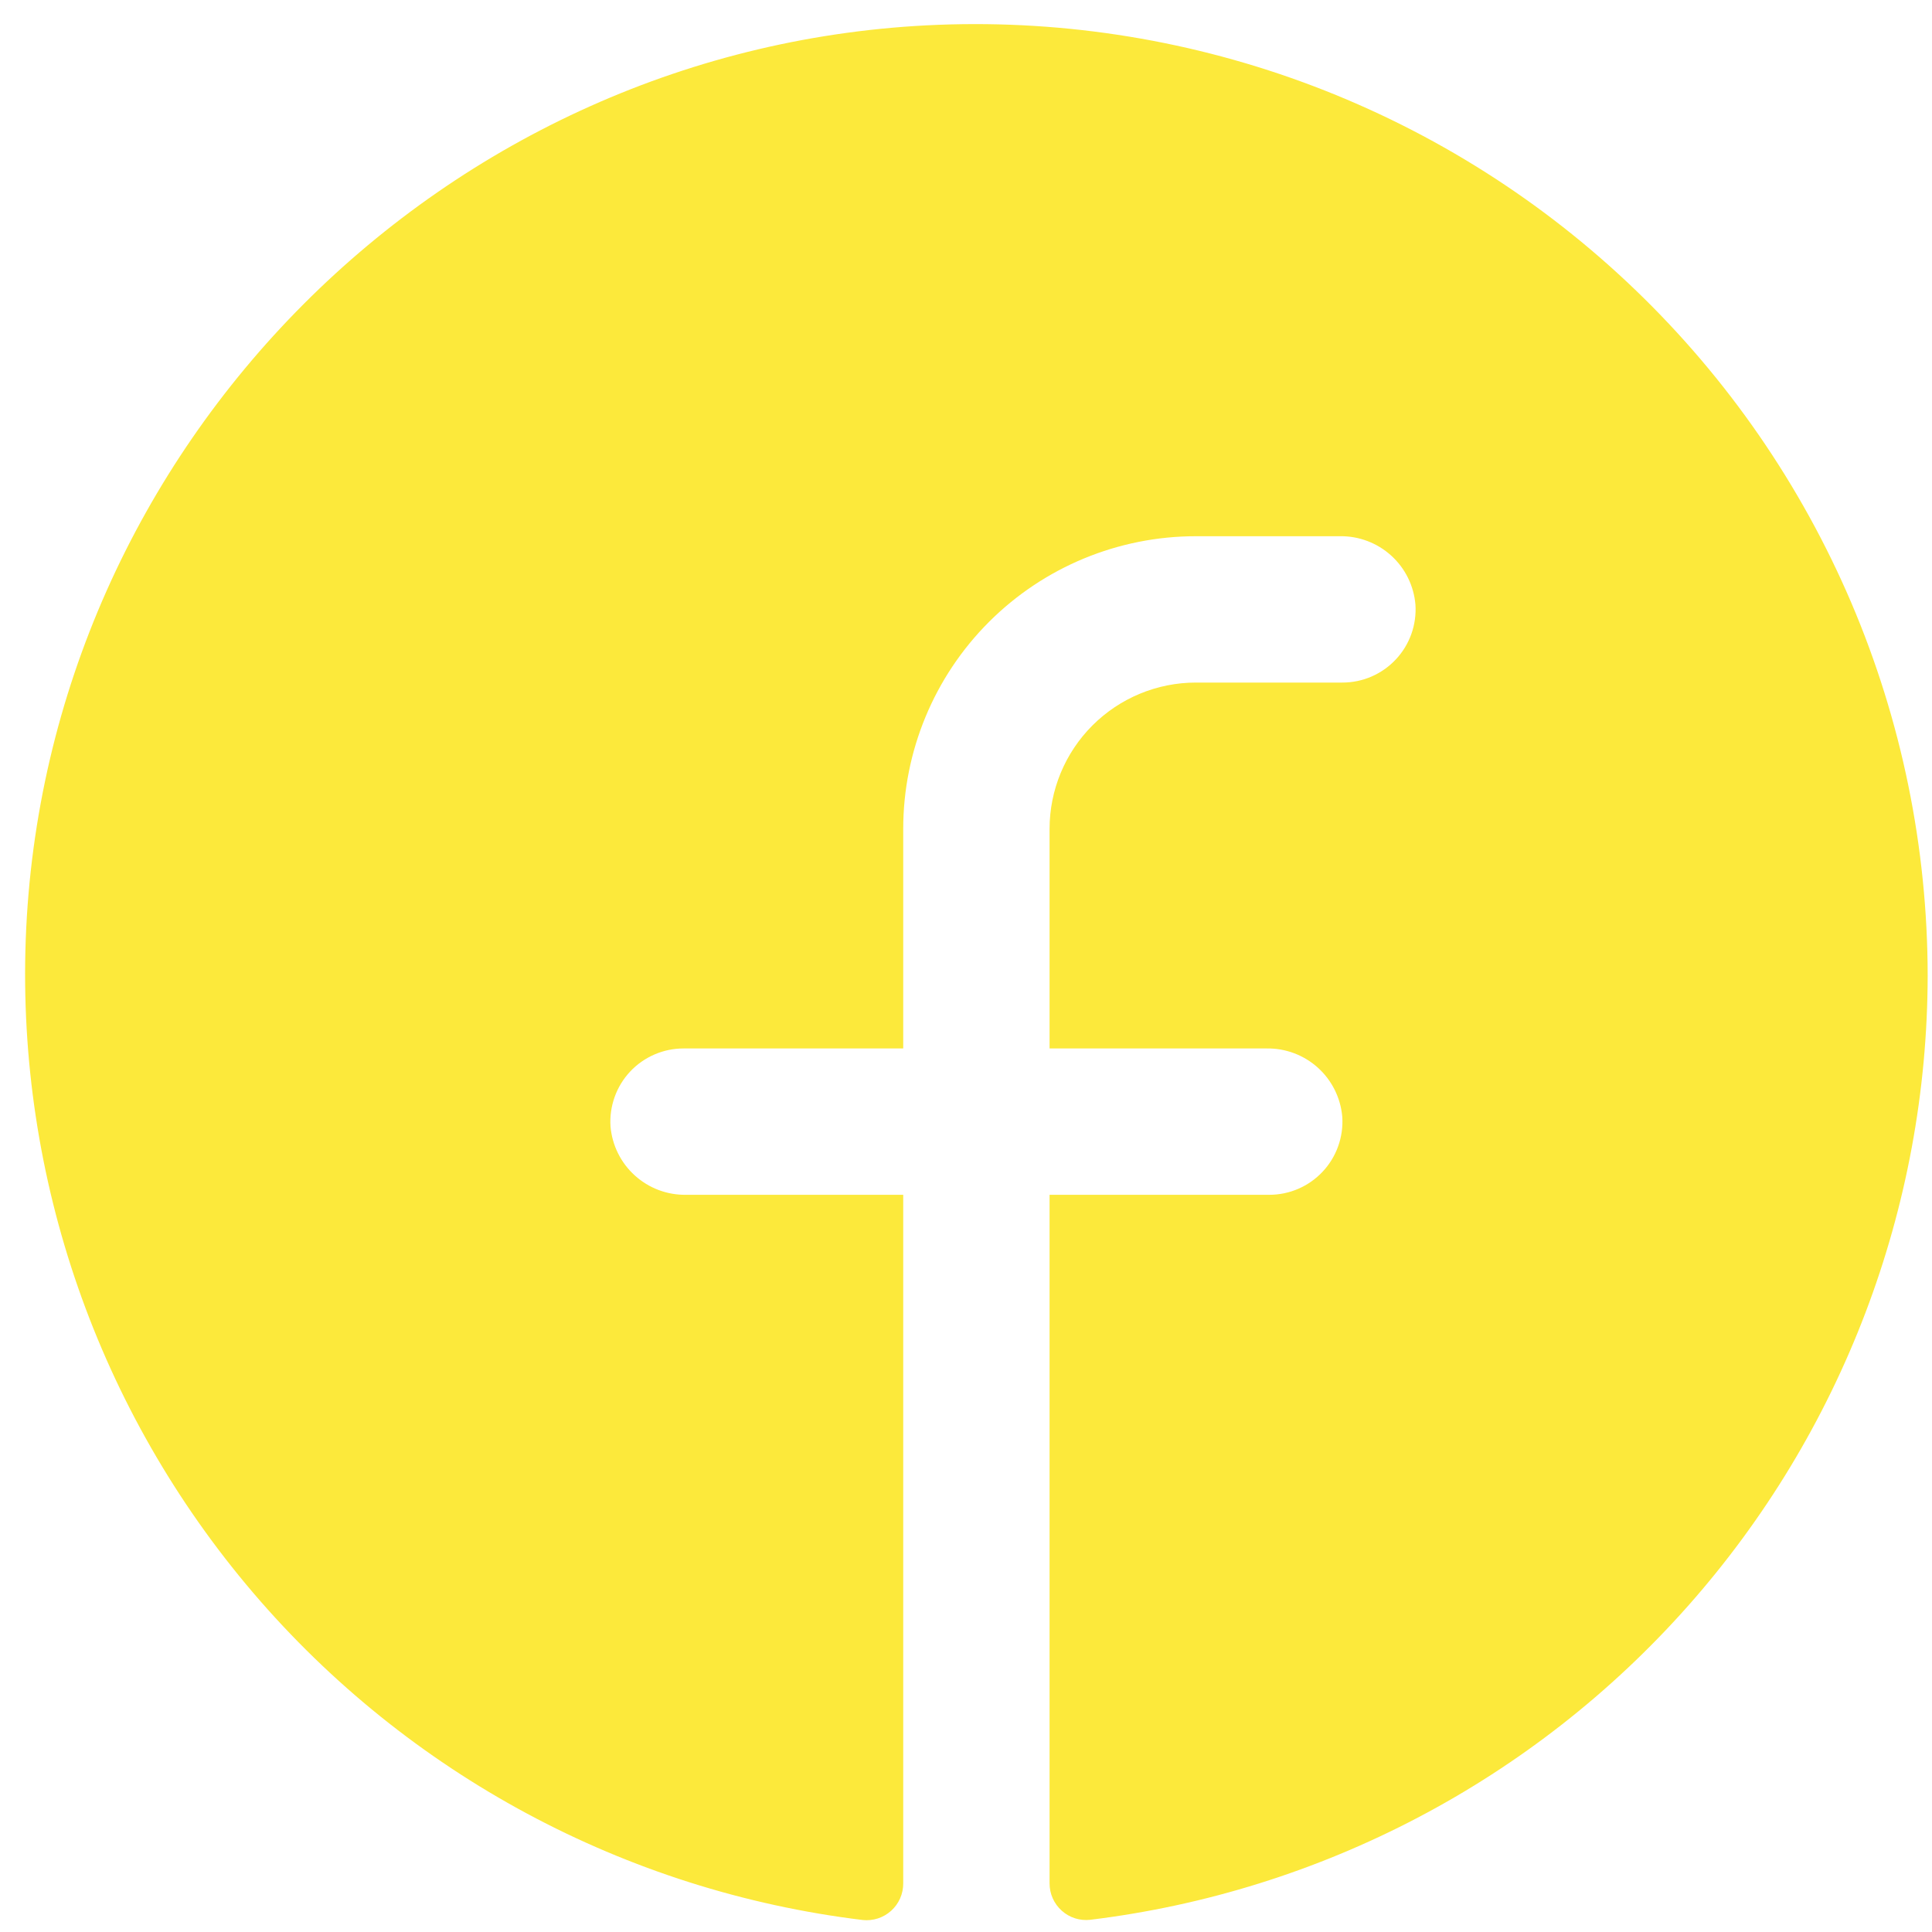 <svg width="75" height="75" viewBox="0 0 75 75" fill="none" xmlns="http://www.w3.org/2000/svg">
<path id="Vector" d="M74.832 37.86C74.821 46.886 71.509 55.596 65.522 62.349C59.534 69.103 51.283 73.434 42.324 74.526C42.125 74.549 41.923 74.529 41.731 74.468C41.54 74.407 41.364 74.306 41.215 74.171C41.066 74.037 40.946 73.873 40.865 73.689C40.784 73.506 40.743 73.307 40.744 73.106V46.382H49.266C49.656 46.383 50.041 46.304 50.398 46.15C50.756 45.995 51.078 45.769 51.344 45.485C51.611 45.201 51.816 44.865 51.947 44.498C52.078 44.132 52.133 43.742 52.107 43.353C52.044 42.623 51.707 41.943 51.164 41.451C50.62 40.959 49.91 40.691 49.177 40.701H40.744V32.179C40.744 30.672 41.343 29.227 42.408 28.162C43.474 27.096 44.919 26.497 46.425 26.497H52.107C52.496 26.498 52.882 26.419 53.239 26.265C53.597 26.11 53.919 25.884 54.185 25.6C54.452 25.316 54.657 24.98 54.788 24.614C54.919 24.247 54.973 23.857 54.947 23.469C54.885 22.737 54.547 22.056 54.002 21.564C53.457 21.072 52.745 20.804 52.011 20.816H46.425C43.412 20.816 40.522 22.013 38.391 24.144C36.26 26.275 35.063 29.165 35.063 32.179V40.701H26.541C26.151 40.7 25.766 40.779 25.408 40.934C25.051 41.088 24.729 41.314 24.462 41.598C24.196 41.882 23.991 42.218 23.86 42.585C23.729 42.952 23.674 43.341 23.7 43.73C23.763 44.462 24.101 45.142 24.646 45.634C25.191 46.127 25.902 46.394 26.637 46.382H35.063V73.113C35.064 73.314 35.023 73.512 34.942 73.695C34.861 73.879 34.742 74.043 34.593 74.177C34.444 74.311 34.269 74.412 34.078 74.474C33.887 74.535 33.685 74.555 33.486 74.534C24.287 73.413 15.844 68.88 9.828 61.832C3.812 54.783 0.661 45.733 0.999 36.472C1.709 17.297 17.241 1.709 36.43 0.963C41.398 0.771 46.353 1.582 51.001 3.349C55.648 5.116 59.891 7.802 63.476 11.247C67.061 14.691 69.914 18.824 71.866 23.396C73.817 27.969 74.826 32.889 74.832 37.86Z" fill="#FCE93B"/>
</svg>
